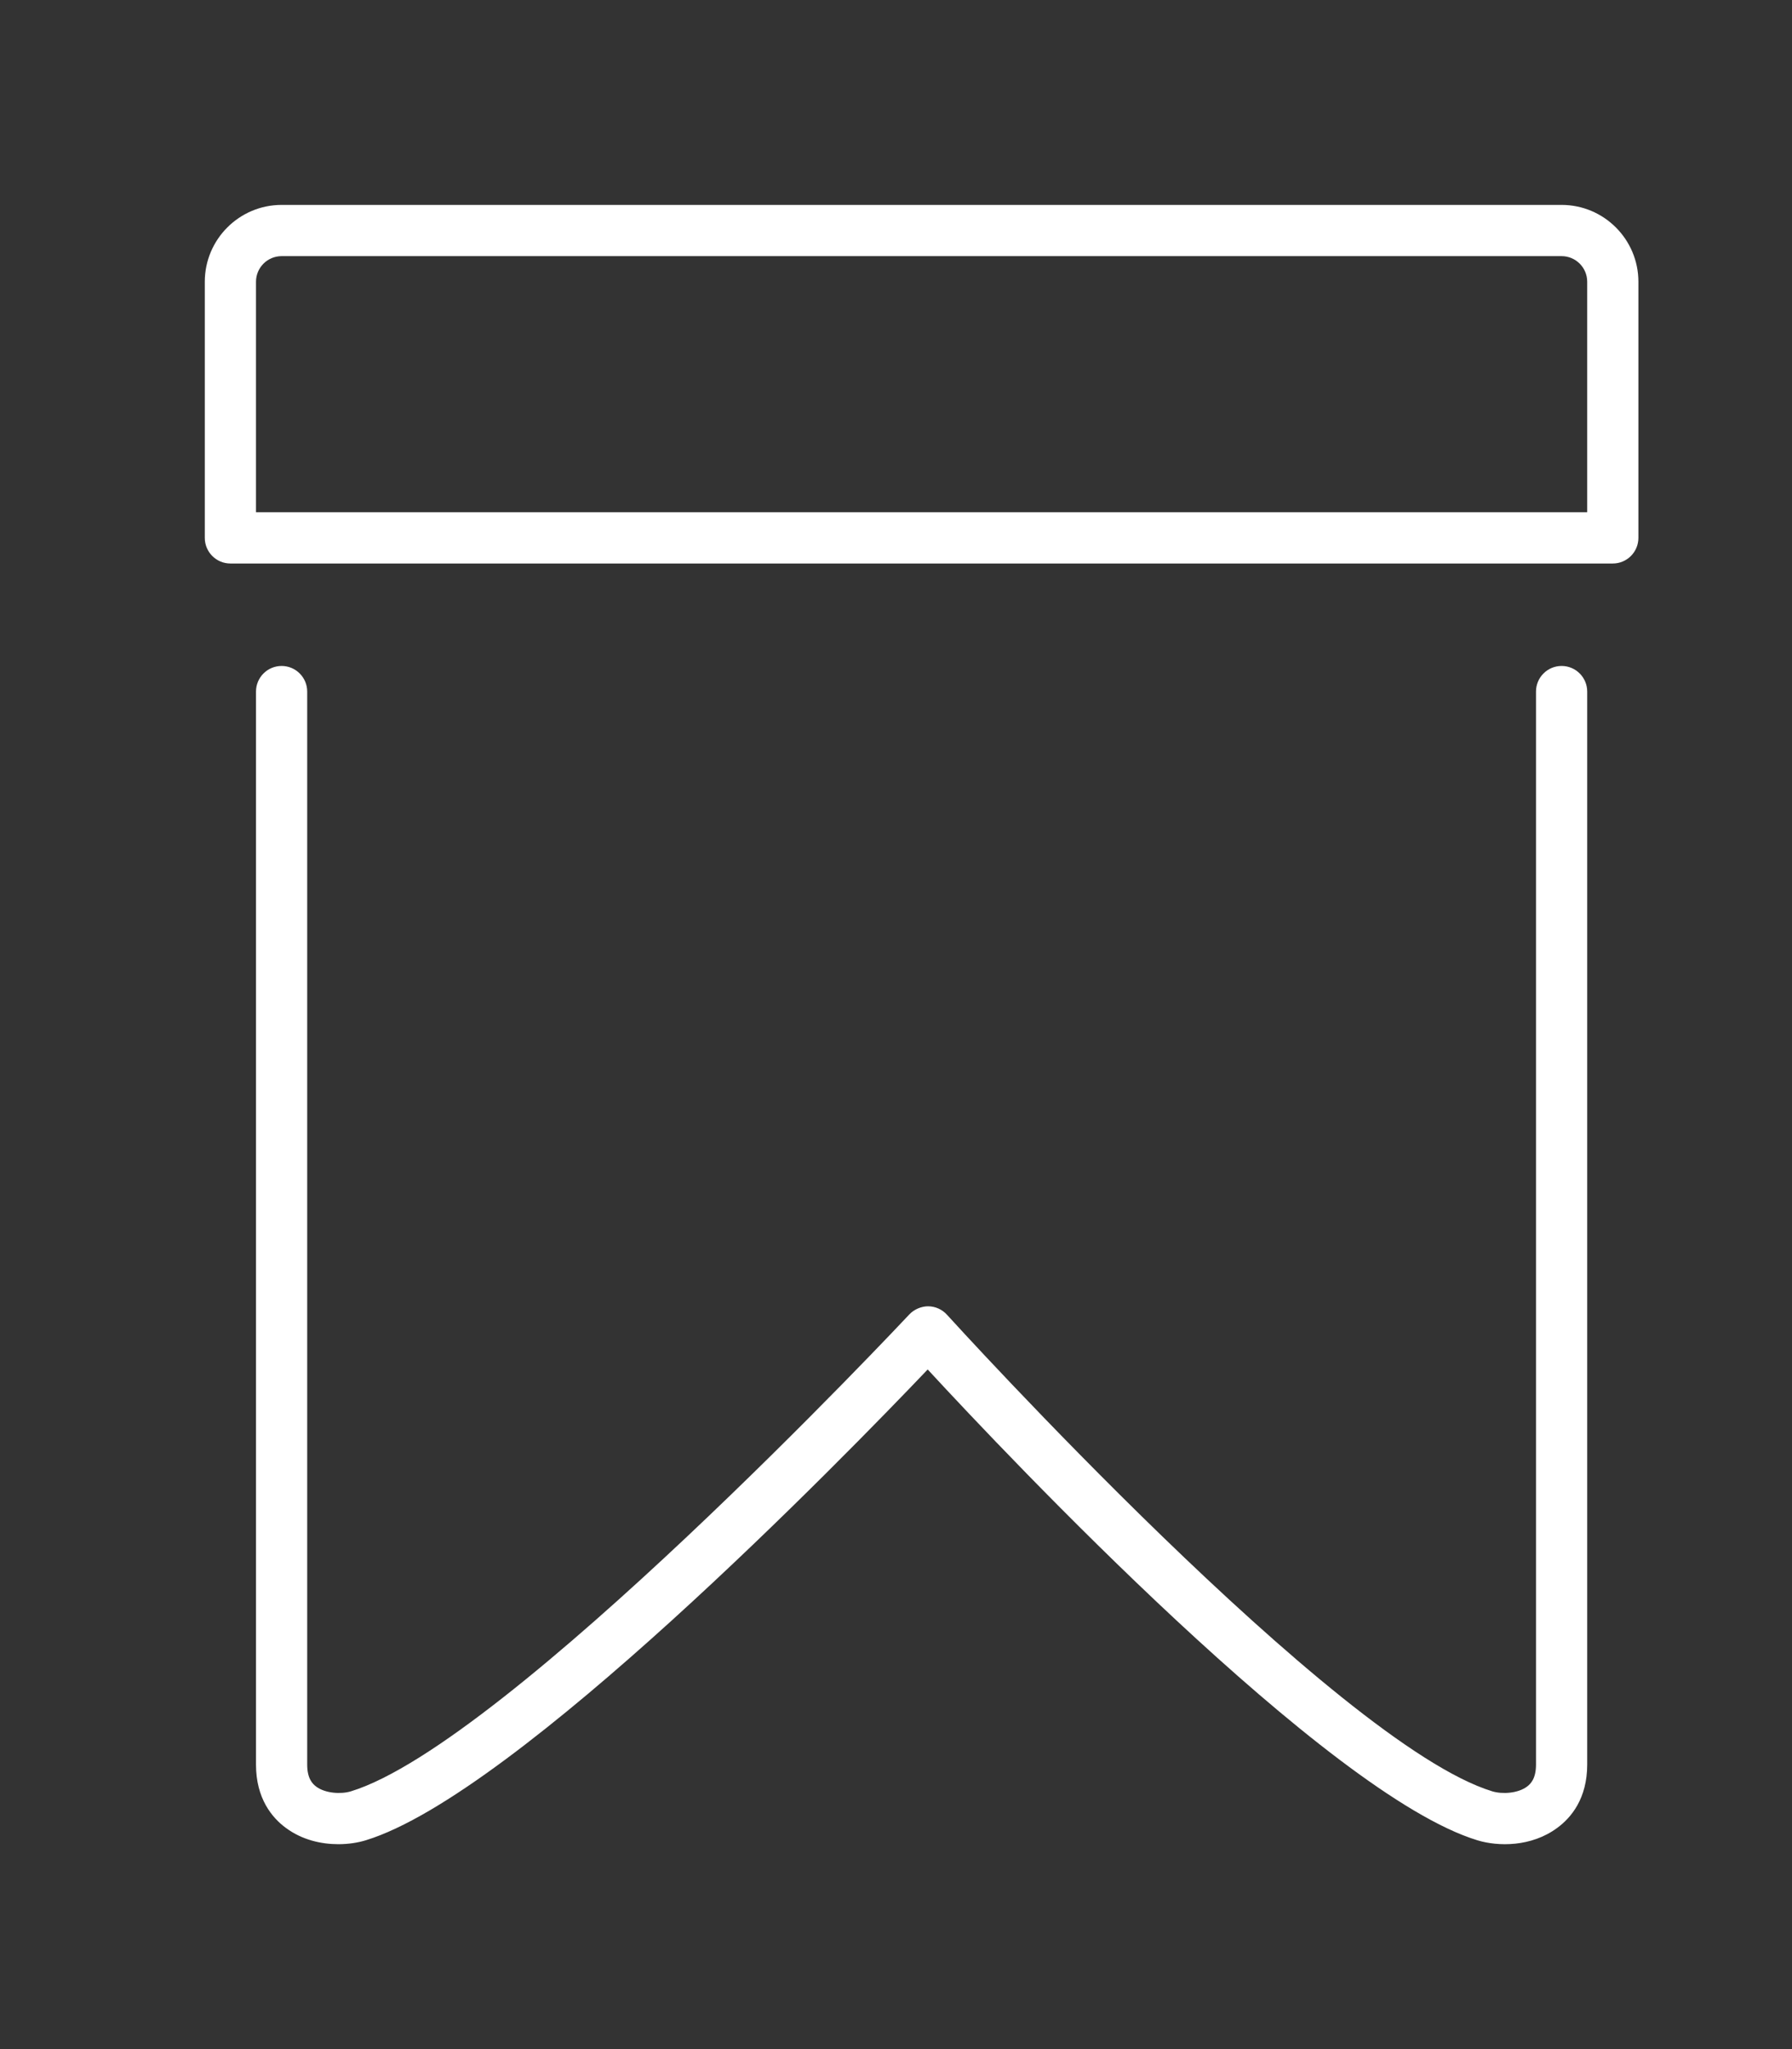 <!-- Generated by IcoMoon.io -->
<svg version="1.1" xmlns="http://www.w3.org/2000/svg" width="35" height="40" viewBox="0 0 35 40">
<rect x="0" y="0" width="35" height="40" fill="#333333" stroke="none"/>
<title>el-ribbon</title>
<path fill="#fff" d="M5.5 13c-0.276 0-0.5 0.224-0.5 0.5v20.946c0 0.665 0.316 1.039 0.582 1.235 0.318 0.236 0.692 0.319 1.026 0.319 0.201 0 0.387-0.030 0.538-0.077 2.929-0.895 9.345-7.482 10.973-9.19 1.587 1.718 7.805 8.295 10.734 9.19 0.404 0.124 1.055 0.135 1.564-0.243 0.267-0.196 0.583-0.569 0.583-1.234v-20.946c0-0.276-0.224-0.5-0.5-0.5s-0.5 0.224-0.5 0.5v20.946c0 0.27-0.101 0.375-0.177 0.431-0.178 0.132-0.484 0.15-0.677 0.091-3.040-0.929-10.575-9.22-10.65-9.303-0.094-0.104-0.227-0.164-0.367-0.165-0.127-0.001-0.273 0.056-0.369 0.159-0.078 0.083-7.862 8.378-10.906 9.309-0.192 0.059-0.499 0.041-0.677-0.091-0.076-0.056-0.177-0.162-0.177-0.431v-20.946c0-0.276-0.224-0.5-0.5-0.5z"></path>
<path fill="#fff" d="M32 10.5v-5c0-0.827-0.673-1.5-1.5-1.5h-25c-0.827 0-1.5 0.673-1.5 1.5v5c0 0.276 0.224 0.5 0.5 0.5h27c0.276 0 0.5-0.224 0.5-0.5zM31 10h-26v-4.5c0-0.276 0.224-0.5 0.5-0.5h25c0.276 0 0.5 0.224 0.5 0.5v4.5z"></path>
</svg>

